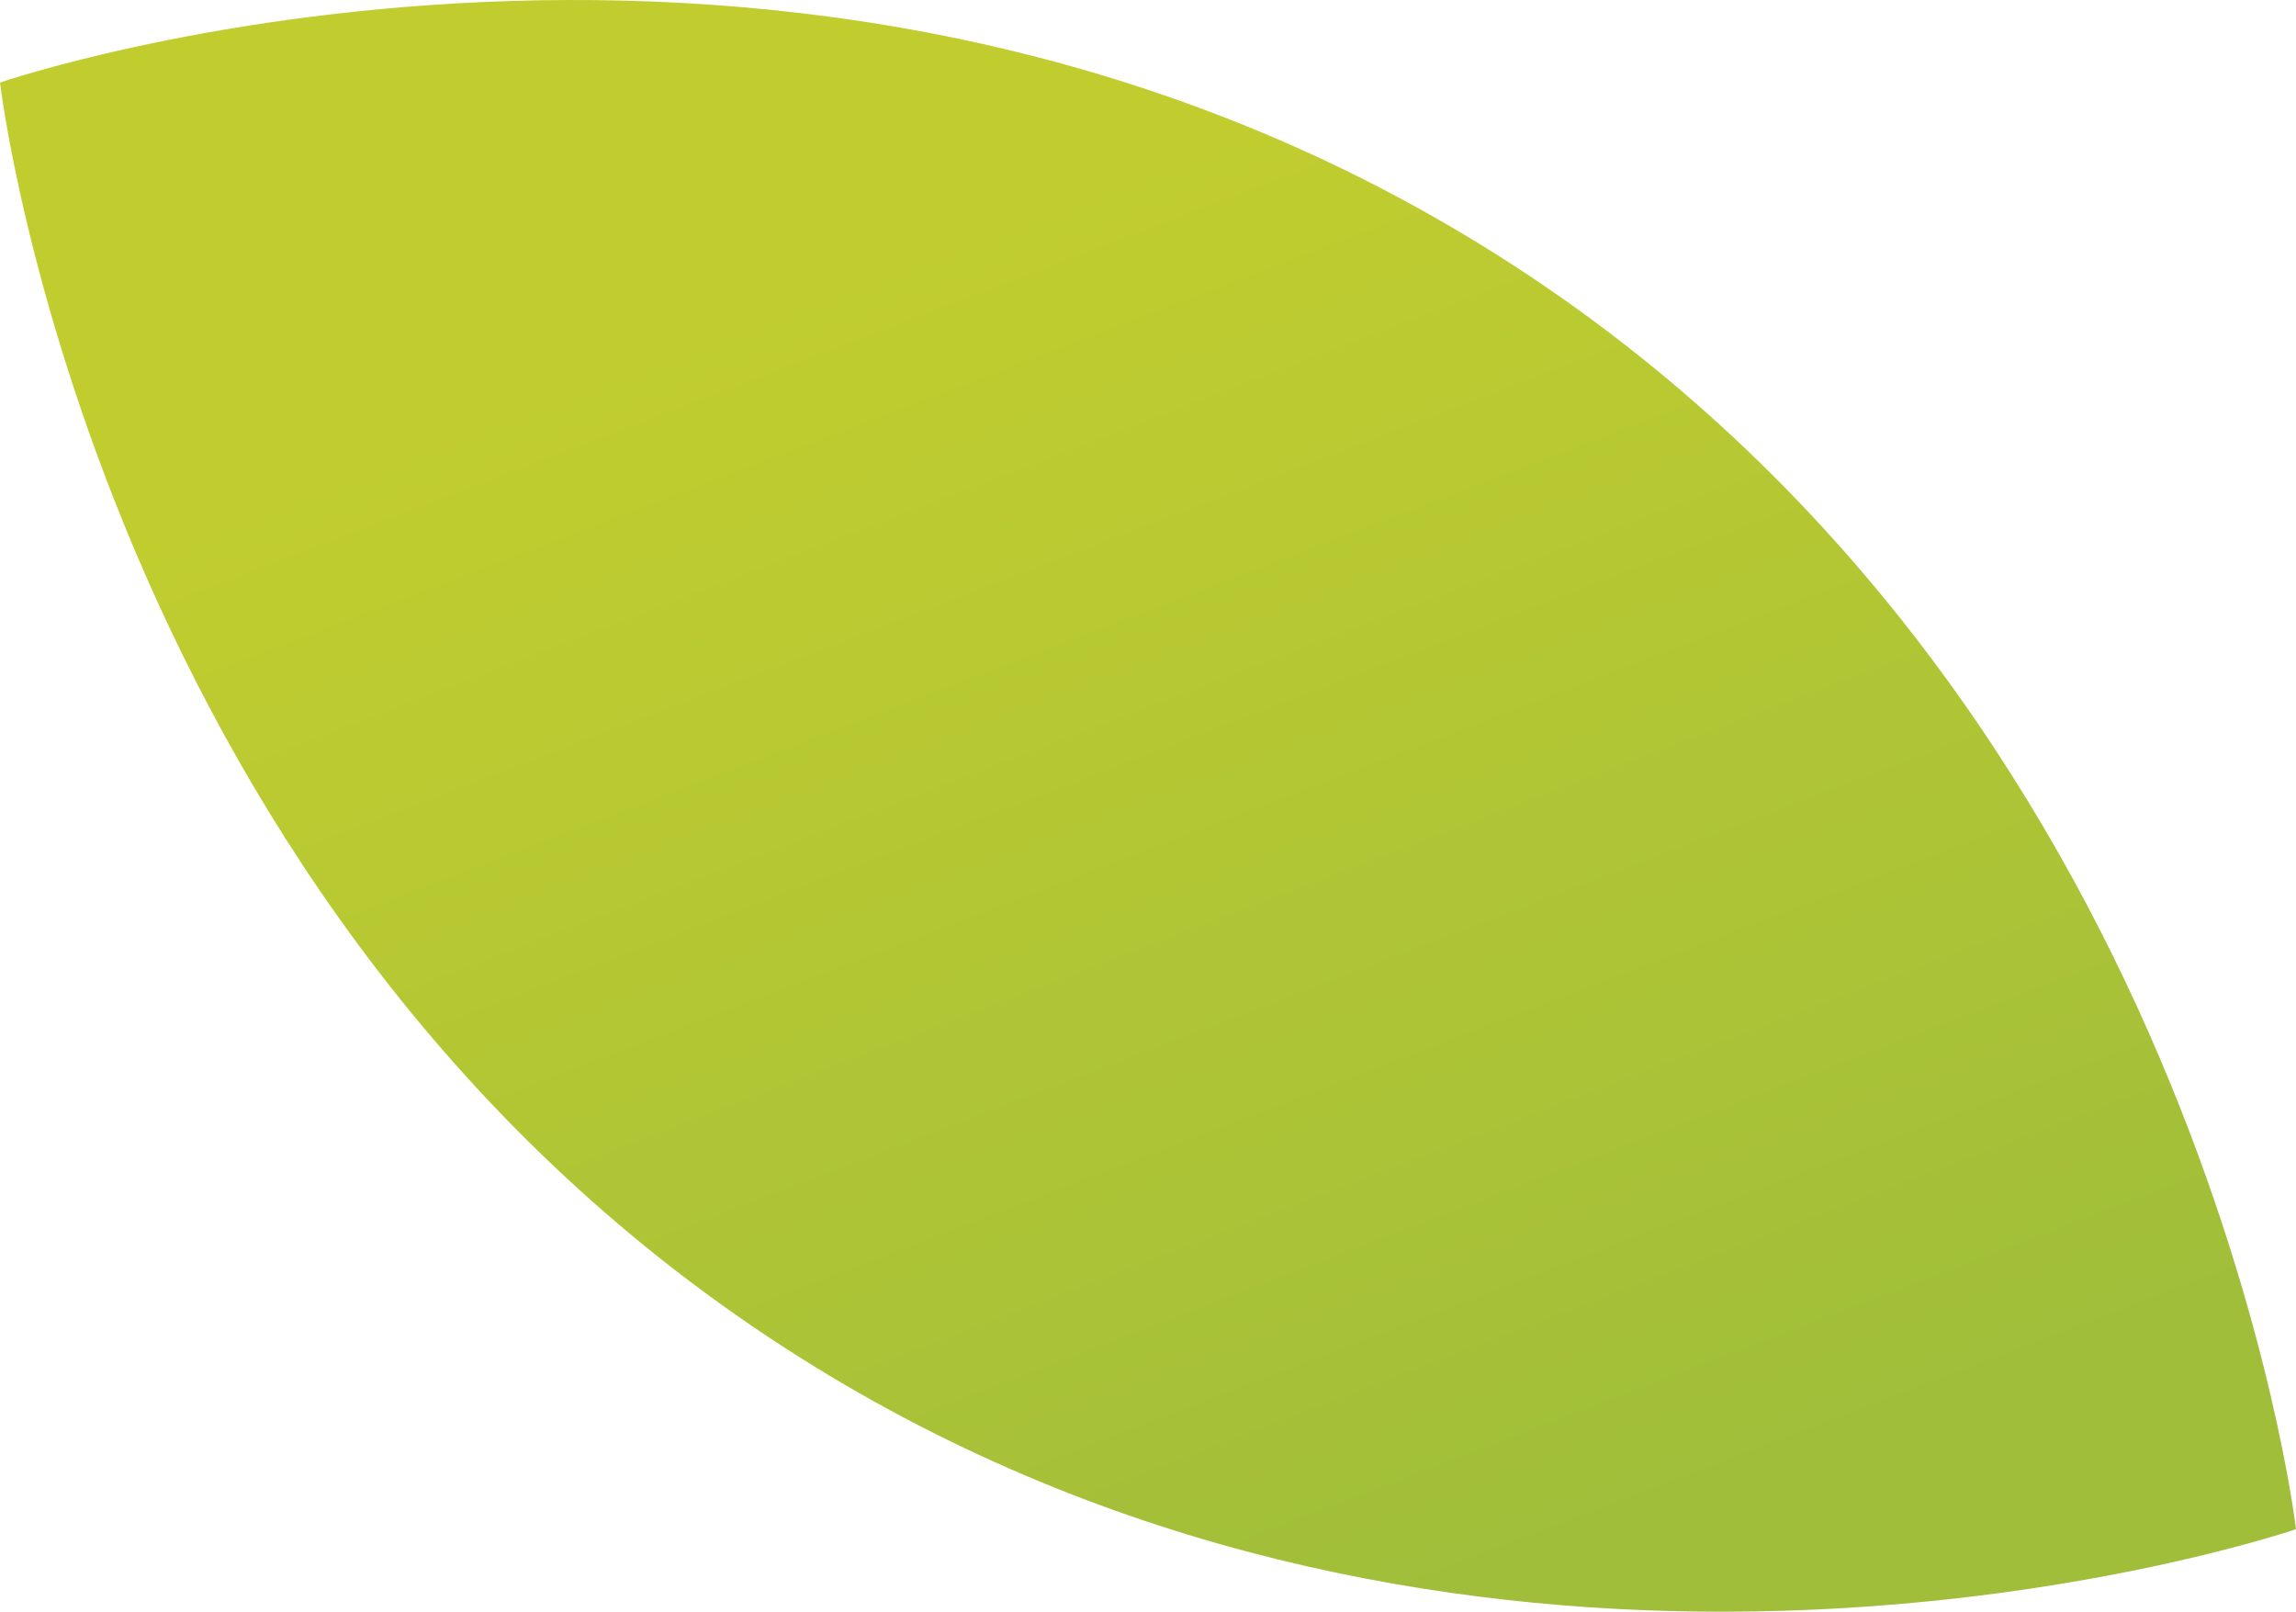 <svg xmlns="http://www.w3.org/2000/svg" width="672.124" height="471.746" viewBox="0 0 672.124 471.746">
  <defs>
    <linearGradient id="linear-gradient" x1="0.706" y1="0.815" x2="0.435" y2="0.304" gradientUnits="objectBoundingBox">
      <stop offset="0" stop-color="#a0be3a"/>
      <stop offset="1" stop-color="#c1cd2f"/>
    </linearGradient>
    <clipPath id="clip-path">
      <path id="Path_9" d="M503.651,471.746c-79.522-.058-177.023-16.158-269.359-74.334C28.325,267.642,0,24.154,0,24.154s231.846-79.59,437.832,50.18C643.8,204.108,672.124,447.592,672.124,447.592s-70.176,24.075-167.566,24.154Z" stroke="#707070" stroke-width="1" fill="url(#linear-gradient)"/>
    </clipPath>
  </defs>
  <g id="Group_56" transform="translate(0 0)">
    <g id="Group_53">
      <g id="Group_52" clip-path="url(#clip-path)">
        <path id="Path_8" d="M26.583,619.127-146.393,20.851l791.933-112.8L818.517,506.331Z" transform="translate(0 -55.436)" stroke="#707070" stroke-width="1" fill="url(#linear-gradient)"/>
      </g>
    </g>
  </g>
</svg>
